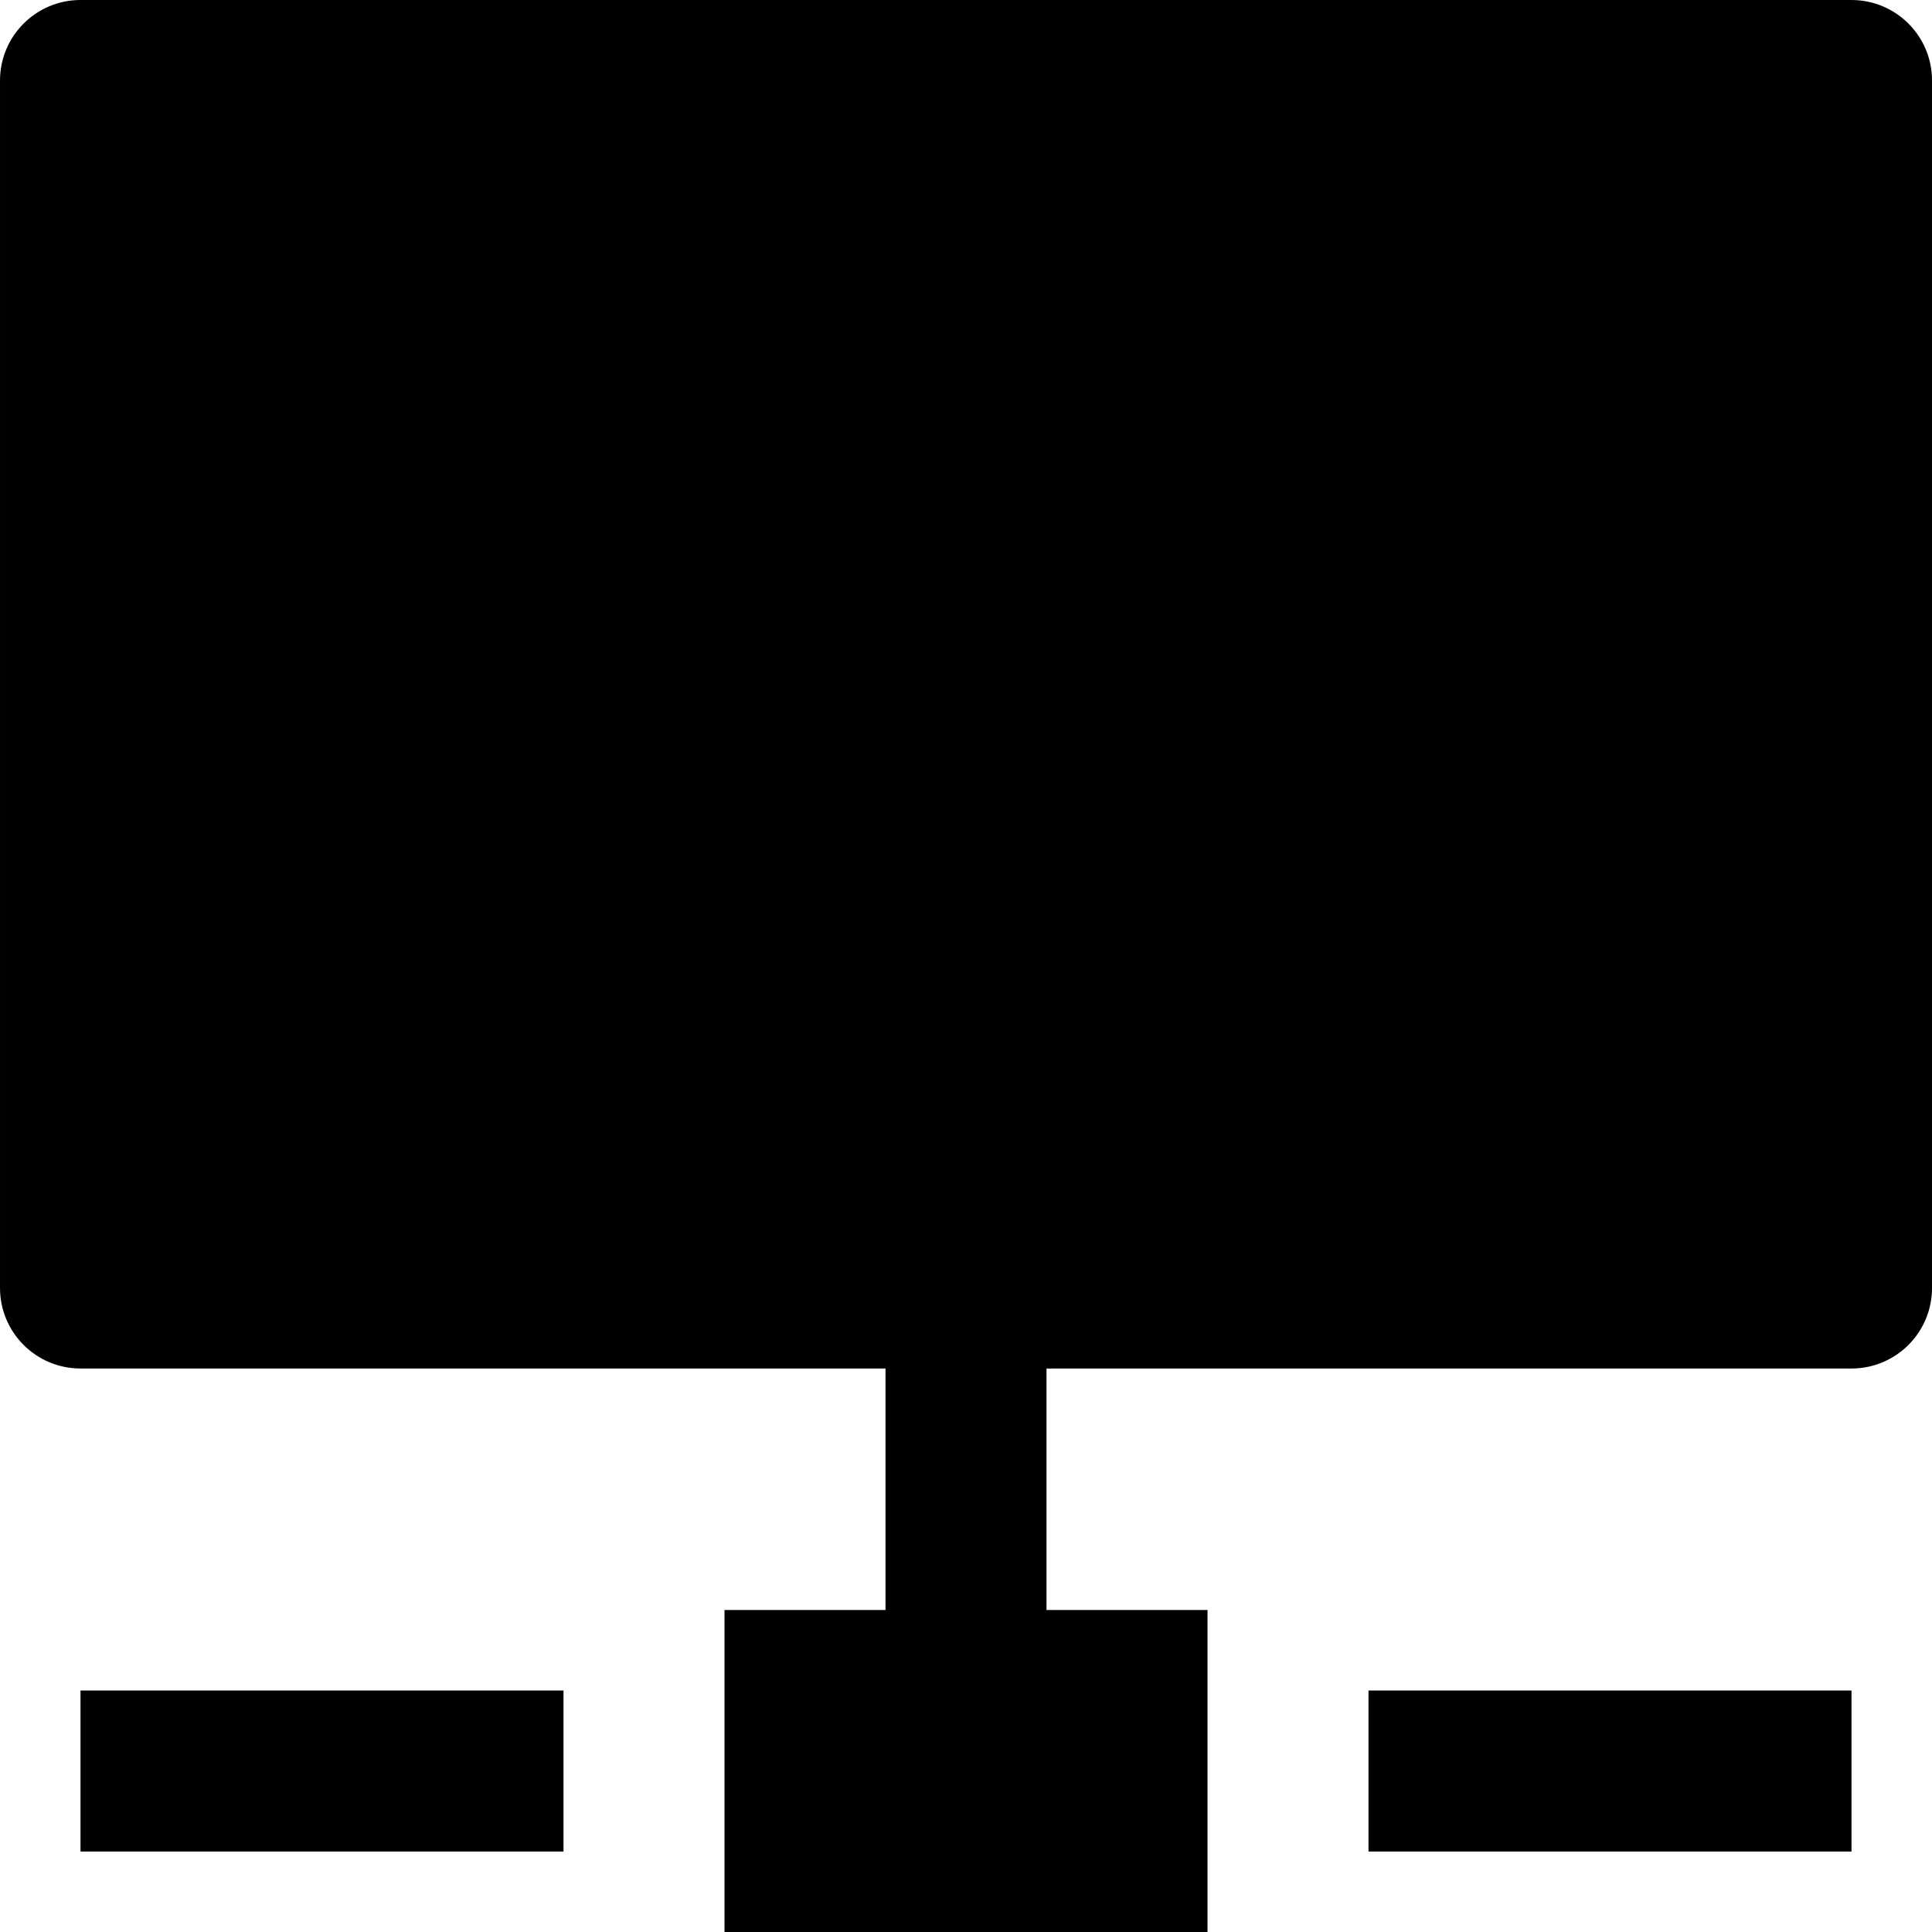 <svg
  xmlns="http://www.w3.org/2000/svg"
  viewBox="0 0 2385.82 2385.82"
  shape-rendering="geometricPrecision"
  image-rendering="optimizeQuality"
>
  <path
    d="M1689.96 2087.6h596.46v198.82h-596.46V2087.6zm-1590.55 0h596.46v198.82H99.41V2087.6zm2186.89-397.64h-993.97v298.23h198.83v397.64H894.69v-397.64h198.82v-298.23H99.54h-.12c-54.9 0-99.41-44.51-99.41-99.41V99.41C.01 44.51 44.52 0 99.42 0h2187.01c54.9 0 99.41 44.51 99.41 99.41v1491.14c0 54.9-44.51 99.41-99.41 99.41h-.12zm-1093.38-198.82c-356.28 0-646.16-289.86-646.16-646.16s289.88-646.16 646.16-646.16 646.16 289.86 646.16 646.16-289.88 646.16-646.16 646.16zm389.8-541.47c11.99 47.37-119.15 32.35-151.19 76.69-32.04 44.33-110.35 14.54-128.51 6.02-18.16-8.53-87.7 19.87-81.63-28.4 6.04-48.3 48.35-51.14 93.72-71.01 45.35-19.85 110.77-85.89 78.62-94.52-151.34-40.6-202.96-182.75-202.96-182.75-9.08-1.71-6.8-100.51-46.1-103.35-39.33-2.84-60.51 11.36-117.93 0-57.47-11.35-45.36-48.27-54.44-127.8-9.06-79.54 24.22-53.97 42.18-79.52 1.57-2.24 3.63-4.24 5.62-6.24-210.41 72.04-362.18 271.68-362.18 506.2 0 .37.02.75.02 1.11 39.11 2.52 110.32 10.78 113.67 37.61 4.62 37.05 0 83.36 32.42 97.25 32.43 13.9 41.69-55.58 69.48-37.05 27.78 18.53 101.89 36.36 101.89 69.13 0 32.75-13.89 83.71 0 92.98 13.89 9.26 69.44 74.1 69.46 83.35.02 9.27 19.57 56.38 13.74 74.39-4.83 14.92-29.25 61.29-52.9 82.37 58.3 21.83 121.36 33.85 187.2 33.85 295.01 0 535.01-239.99 535.01-534.99 0-87.37-21.2-169.85-58.49-242.76 3.59 54.4 1.17 103.98 13.08 120.23 52.14 70.99-127.01 119.83-99.8 227.2z"
  />
</svg>
